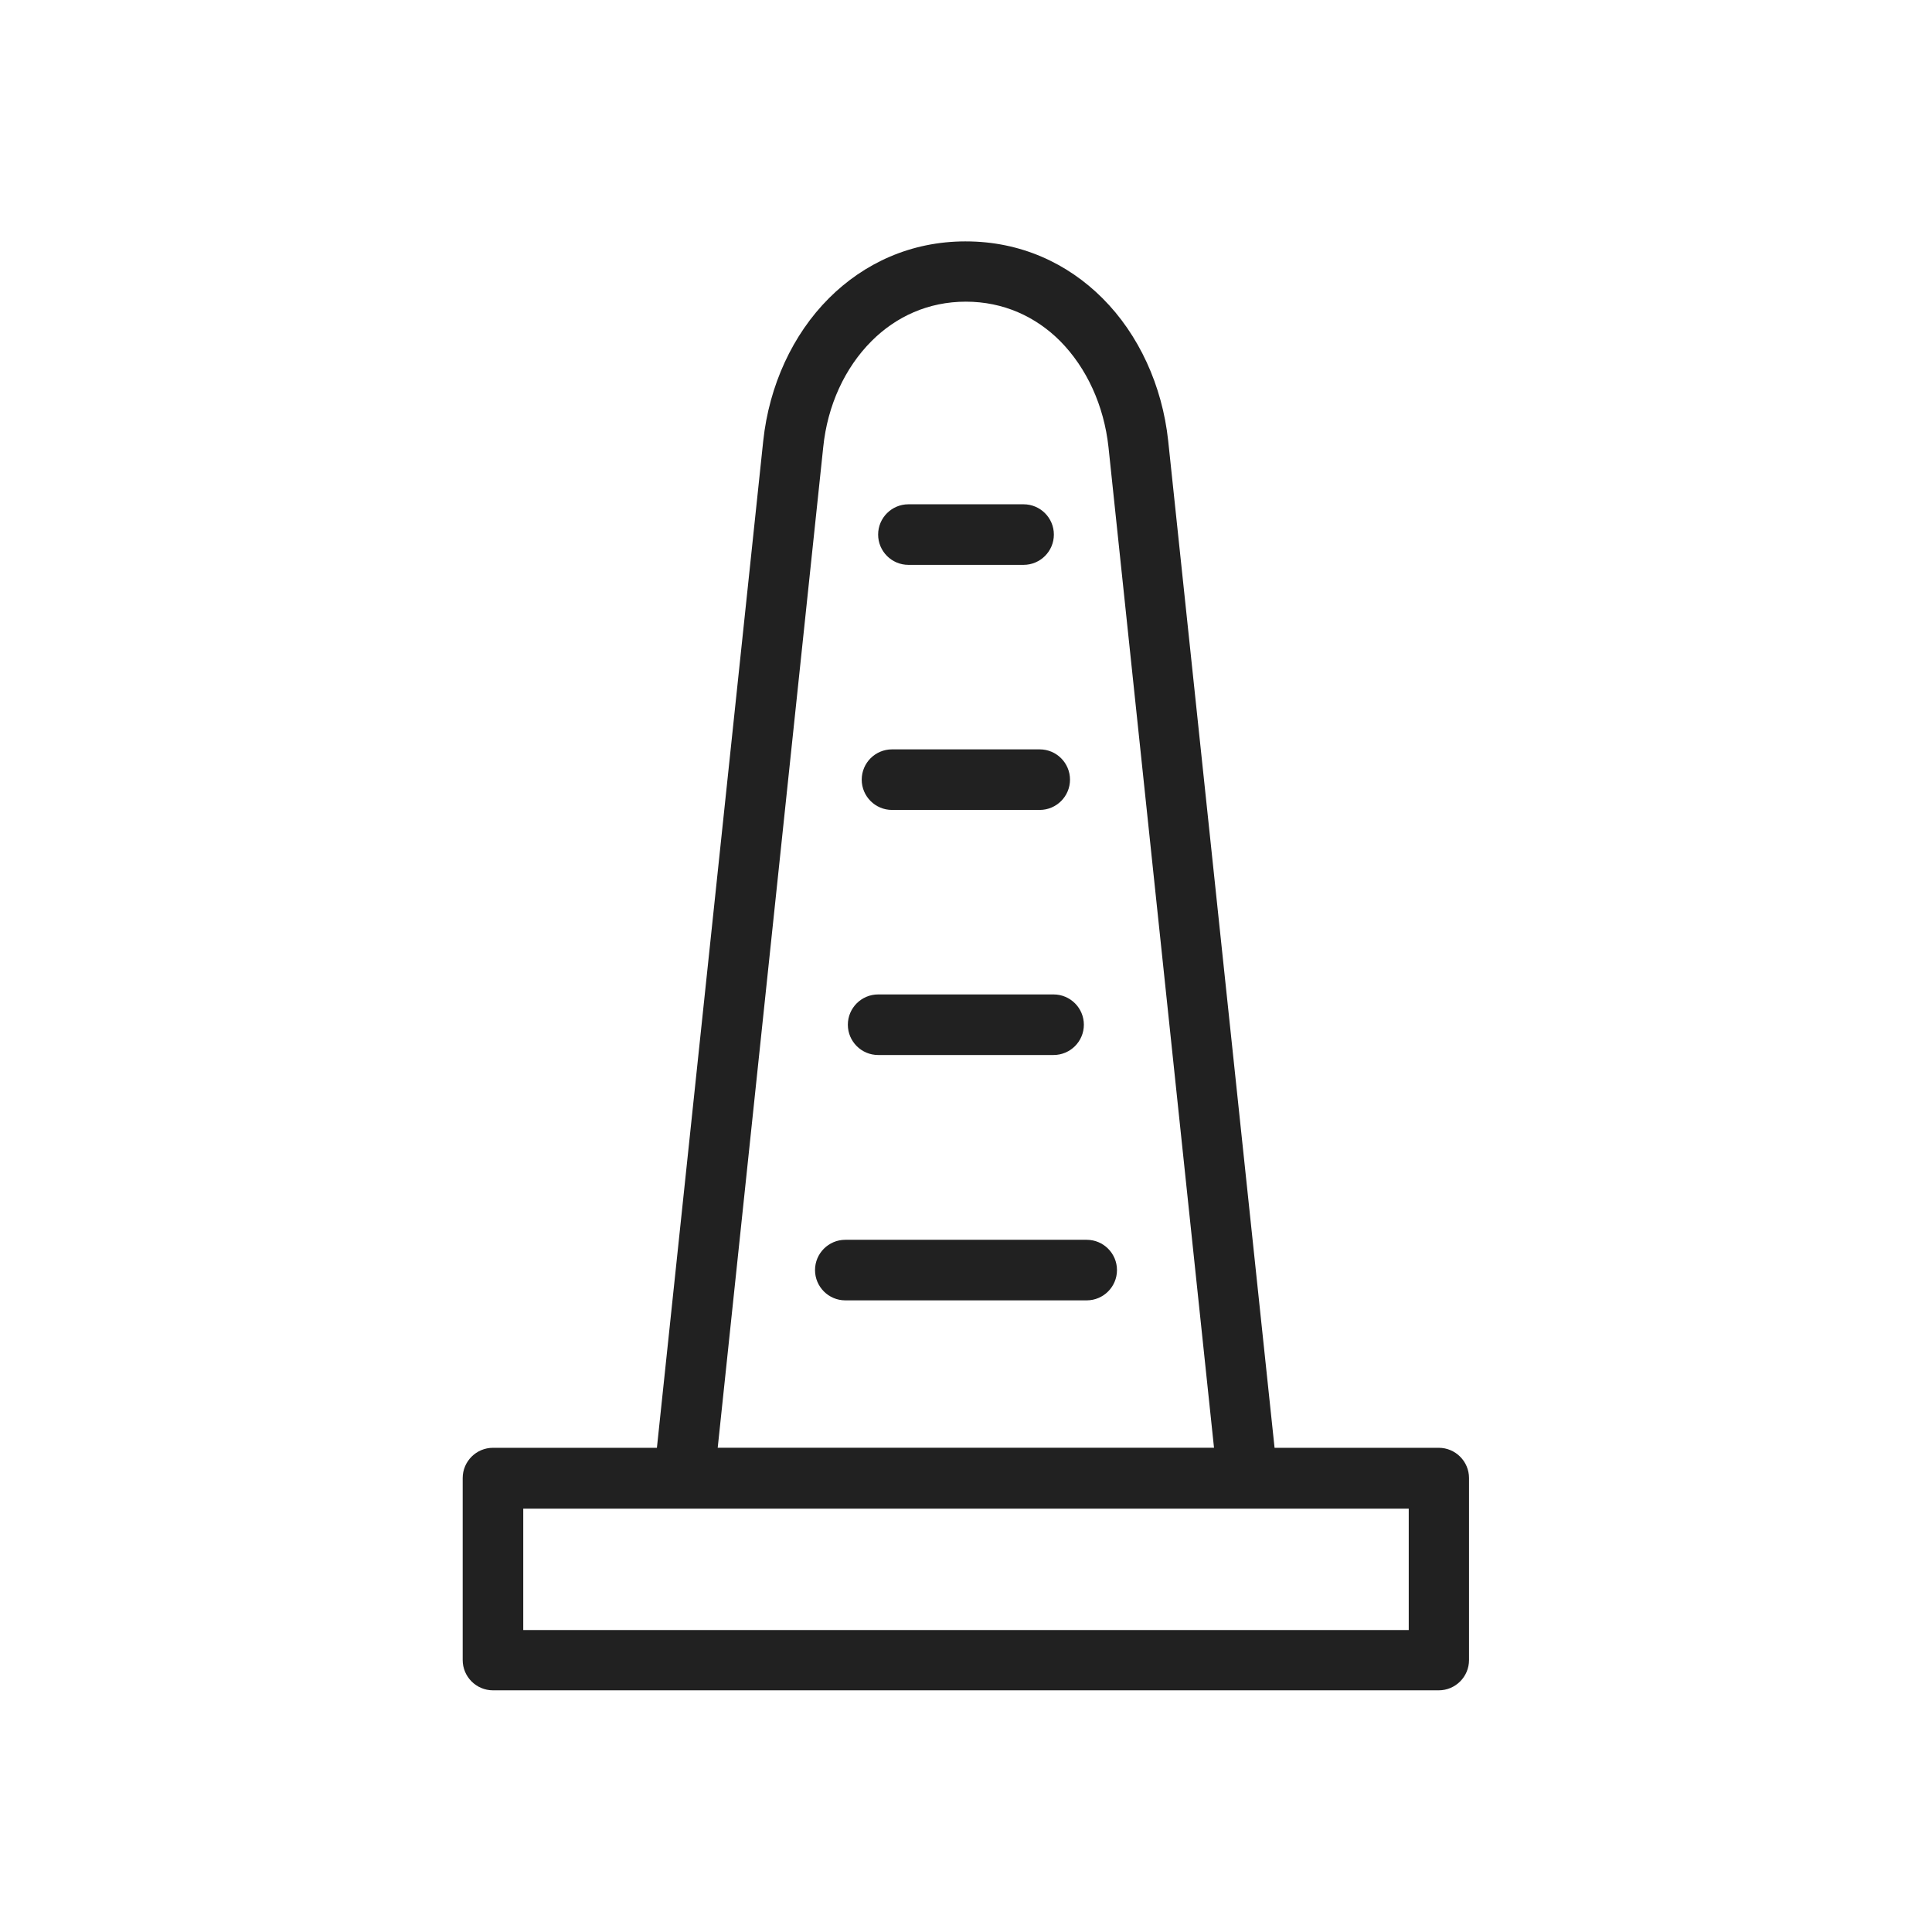 <?xml version="1.0" encoding="UTF-8"?>
<!DOCTYPE svg PUBLIC "-//W3C//DTD SVG 1.1//EN" "http://www.w3.org/Graphics/SVG/1.1/DTD/svg11.dtd">
<!-- Creator: CorelDRAW -->
<svg xmlns="http://www.w3.org/2000/svg" xml:space="preserve" width="6.827in" height="6.827in" style="shape-rendering:geometricPrecision; text-rendering:geometricPrecision; image-rendering:optimizeQuality; fill-rule:evenodd; clip-rule:evenodd"
viewBox="0 0 6.827 6.827"
 xmlns:xlink="http://www.w3.org/1999/xlink">
 <defs>
  <style type="text/css">
   <![CDATA[
    .fil1 {fill:none}
    .fil0 {fill:#212121;fill-rule:nonzero}
   ]]>
  </style>
 </defs>
 <g id="Layer_x0020_1">
  <path class="fil0" d="M3.413 0.853c0.193,0 0.359,0.077 0.483,0.201 0.128,0.128 0.211,0.308 0.232,0.504l0.386 3.654 0 -2.75591e-005c0.006,0.059 -0.036,0.111 -0.095,0.117 -0.004,0 -0.008,0.001 -0.012,0.001l-1.99 0c-0.059,0 -0.107,-0.048 -0.107,-0.107 0,-0.007 0.001,-0.013 0.002,-0.019l0.385 -3.646c0.021,-0.196 0.104,-0.376 0.232,-0.504 0.124,-0.124 0.29,-0.201 0.483,-0.201zm0.333 0.352c-0.086,-0.086 -0.2,-0.139 -0.333,-0.139 -0.133,0 -0.247,0.053 -0.333,0.139 -0.095,0.095 -0.156,0.228 -0.171,0.375l-0.373 3.537 1.754 0 -0.373 -3.537c-0.016,-0.147 -0.077,-0.28 -0.171,-0.375z"/>
  <path class="fil0" d="M1.849 5.76l3.129 0 0 -0.429 -3.129 0 0 0.429zm3.235 0.213l-3.342 0c-0.059,0 -0.107,-0.048 -0.107,-0.107l0 -0.643c0,-0.059 0.048,-0.107 0.107,-0.107l3.342 0c0.059,0 0.107,0.048 0.107,0.107l0 0.643c0,0.059 -0.048,0.107 -0.107,0.107z"/>
  <path class="fil0" d="M2.987 4.381c-0.059,0 -0.107,0.048 -0.107,0.107 0,0.059 0.048,0.107 0.107,0.107l0.853 0c0.059,0 0.107,-0.048 0.107,-0.107 0,-0.059 -0.048,-0.107 -0.107,-0.107l-0.853 0z"/>
  <path class="fil0" d="M3.103 3.514c-0.059,0 -0.107,0.048 -0.107,0.107 0,0.059 0.048,0.107 0.107,0.107l0.62 0c0.059,0 0.107,-0.048 0.107,-0.107 0,-0.059 -0.048,-0.107 -0.107,-0.107l-0.62 0z"/>
  <path class="fil0" d="M3.152 2.648c-0.059,0 -0.107,0.048 -0.107,0.107 0,0.059 0.048,0.107 0.107,0.107l0.522 0c0.059,0 0.107,-0.048 0.107,-0.107 0,-0.059 -0.048,-0.107 -0.107,-0.107l-0.522 0z"/>
  <path class="fil0" d="M3.21 1.782c-0.059,0 -0.107,0.048 -0.107,0.107 0,0.059 0.048,0.107 0.107,0.107l0.407 0c0.059,0 0.107,-0.048 0.107,-0.107 0,-0.059 -0.048,-0.107 -0.107,-0.107l-0.407 0z"/>
  <rect class="fil1" width="6.827" height="6.827"/>
 </g>
</svg>
